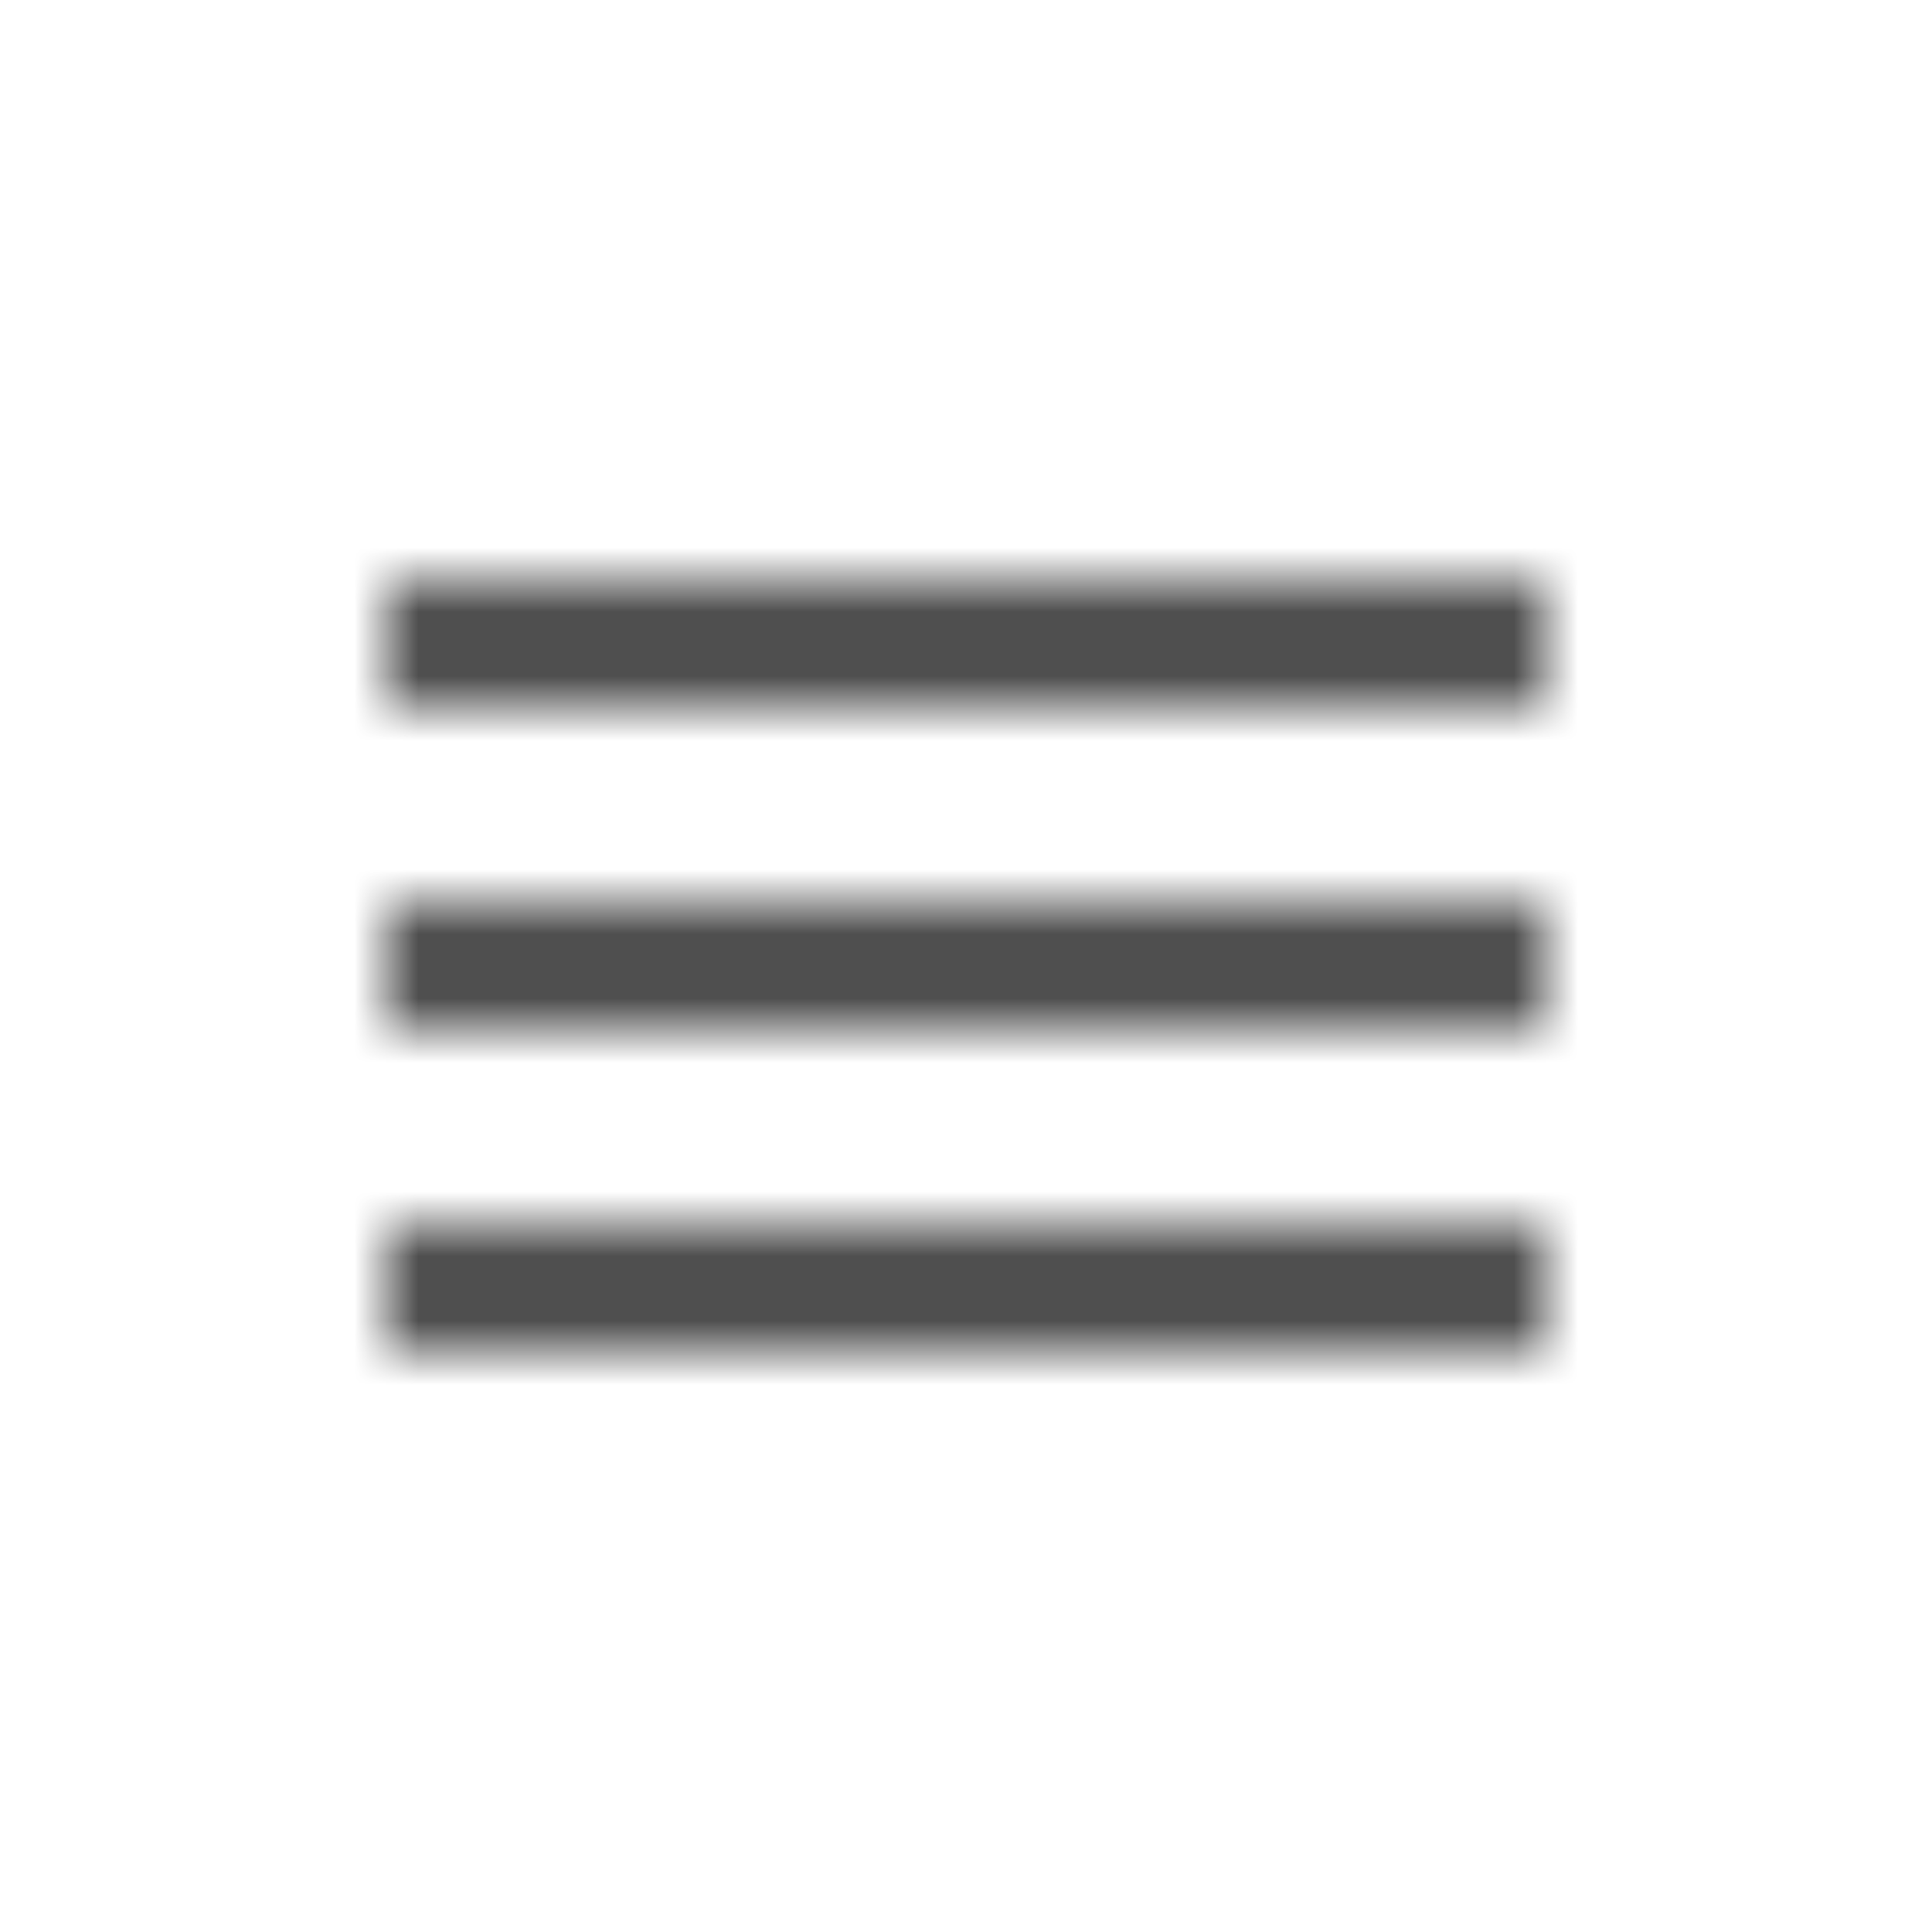 <svg width="30" height="30" viewBox="0 0 30 30" fill="none" xmlns="http://www.w3.org/2000/svg">
<mask id="mask0" mask-type="alpha" maskUnits="userSpaceOnUse" x="6" y="9" width="18" height="12">
<path fill-rule="evenodd" clip-rule="evenodd" d="M6 21H24V19H6V21ZM6 16H24V14H6V16ZM6 9V11H24V9H6Z" fill="white"/>
</mask>
<g mask="url(#mask0)">
<rect x="3" y="3" width="24" height="24" fill="#4F4F4F"/>
</g>
</svg>
